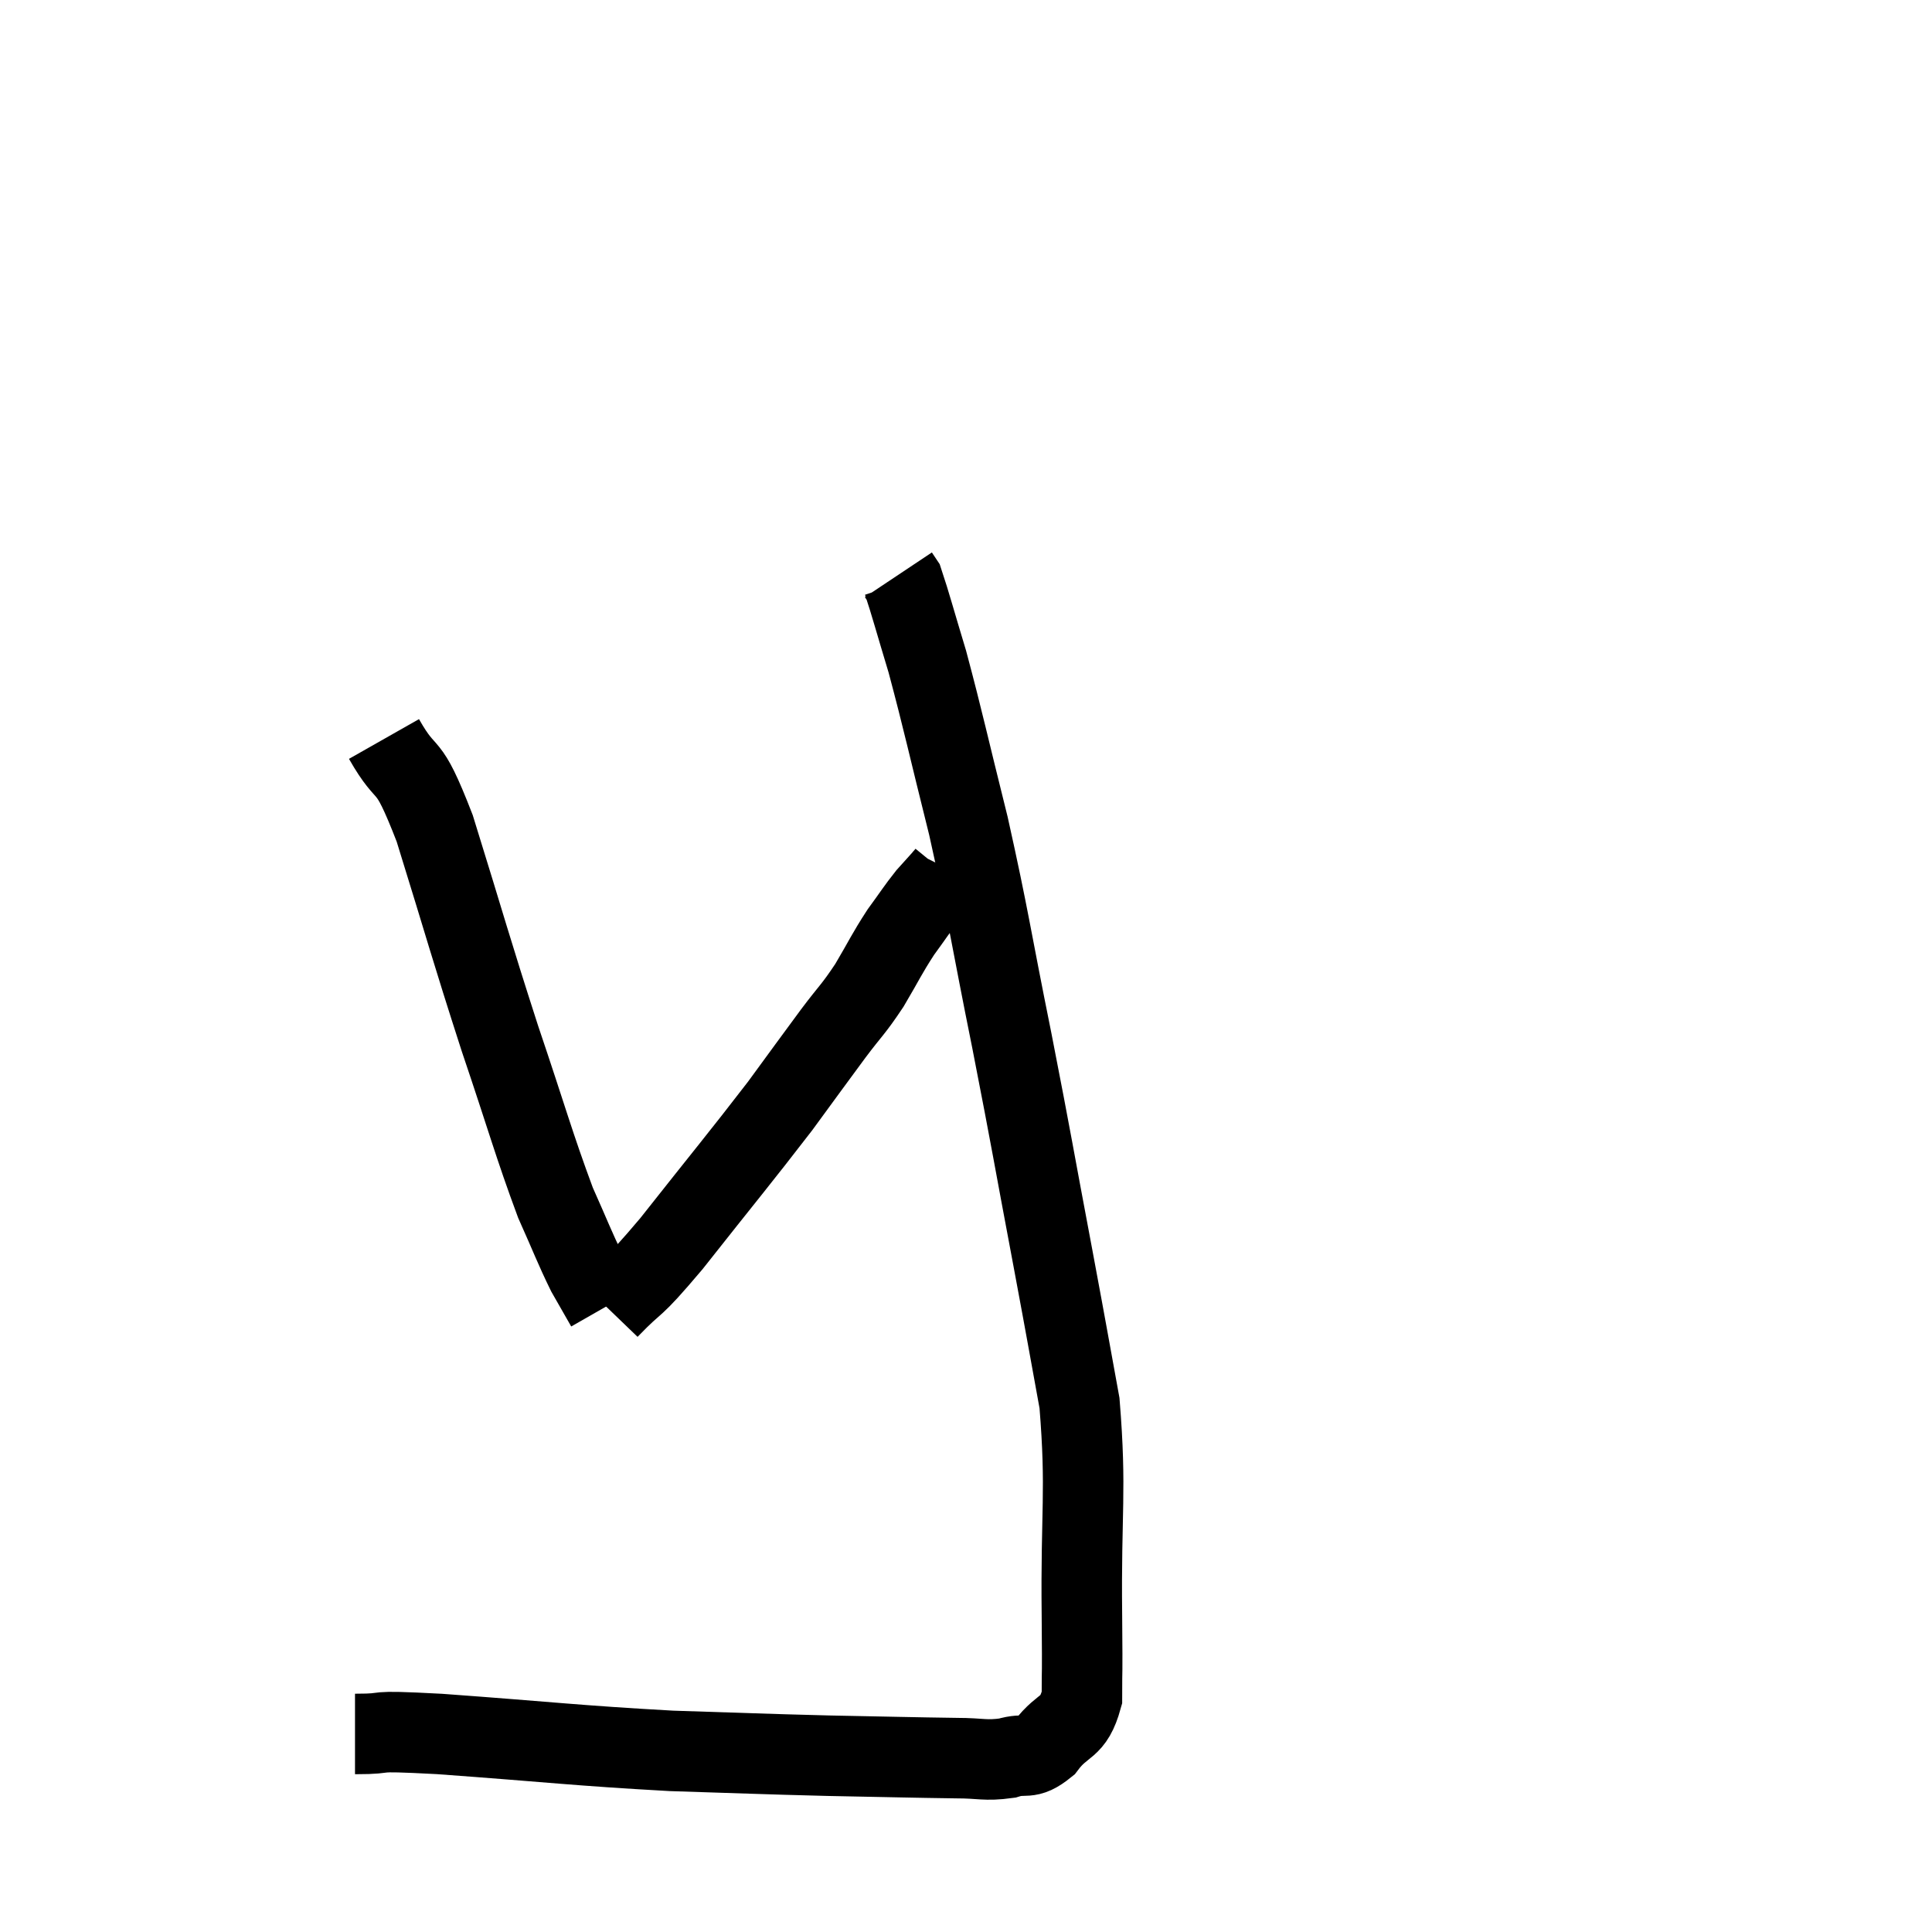 <svg width="48" height="48" viewBox="0 0 48 48" xmlns="http://www.w3.org/2000/svg"><path d="M 8.82 43.08 C 9.87 43.08, 8.955 42.975, 10.92 43.08 C 13.8 43.29, 14.265 43.365, 16.68 43.5 C 18.63 43.56, 18.81 43.575, 20.58 43.62 C 22.17 43.65, 22.65 43.665, 23.76 43.68 C 24.39 43.68, 24.465 43.755, 25.02 43.68 C 25.5 43.53, 25.515 43.755, 25.98 43.38 C 26.43 42.78, 26.655 42.99, 26.88 42.18 C 26.88 41.16, 26.895 41.97, 26.88 40.14 C 26.85 37.5, 27 37.08, 26.82 34.86 C 26.49 33.06, 26.58 33.51, 26.16 31.26 C 25.65 28.56, 25.665 28.545, 25.14 25.86 C 24.6 23.19, 24.585 22.875, 24.06 20.52 C 23.55 18.48, 23.445 17.955, 23.04 16.44 C 22.74 15.45, 22.62 15, 22.44 14.46 C 22.38 14.37, 22.35 14.325, 22.32 14.28 C 22.32 14.28, 22.32 14.28, 22.32 14.28 C 22.32 14.28, 22.32 14.28, 22.32 14.28 L 22.32 14.28" fill="none" stroke="black" stroke-width="2"></path><path d="M 9.54 18.36 C 10.17 19.47, 10.08 18.72, 10.8 20.58 C 11.61 23.19, 11.67 23.475, 12.42 25.8 C 13.11 27.84, 13.26 28.425, 13.8 29.88 C 14.19 30.75, 14.265 30.975, 14.58 31.62 C 14.82 32.04, 14.94 32.25, 15.06 32.46 C 15.06 32.46, 15.06 32.46, 15.06 32.46 C 15.06 32.46, 15.06 32.46, 15.06 32.46 L 15.06 32.46" fill="none" stroke="black" stroke-width="2"></path><path d="M 15.12 32.52 C 15.9 31.71, 15.615 32.16, 16.68 30.9 C 18.03 29.19, 18.375 28.785, 19.38 27.48 C 20.04 26.58, 20.145 26.43, 20.7 25.68 C 21.15 25.08, 21.18 25.11, 21.6 24.48 C 21.99 23.82, 22.02 23.715, 22.38 23.16 C 22.71 22.71, 22.755 22.62, 23.04 22.26 C 23.28 21.99, 23.385 21.885, 23.52 21.72 C 23.55 21.66, 23.565 21.63, 23.58 21.6 C 23.58 21.6, 23.58 21.6, 23.58 21.6 L 23.58 21.6" fill="none" stroke="black" stroke-width="2"></path></svg>